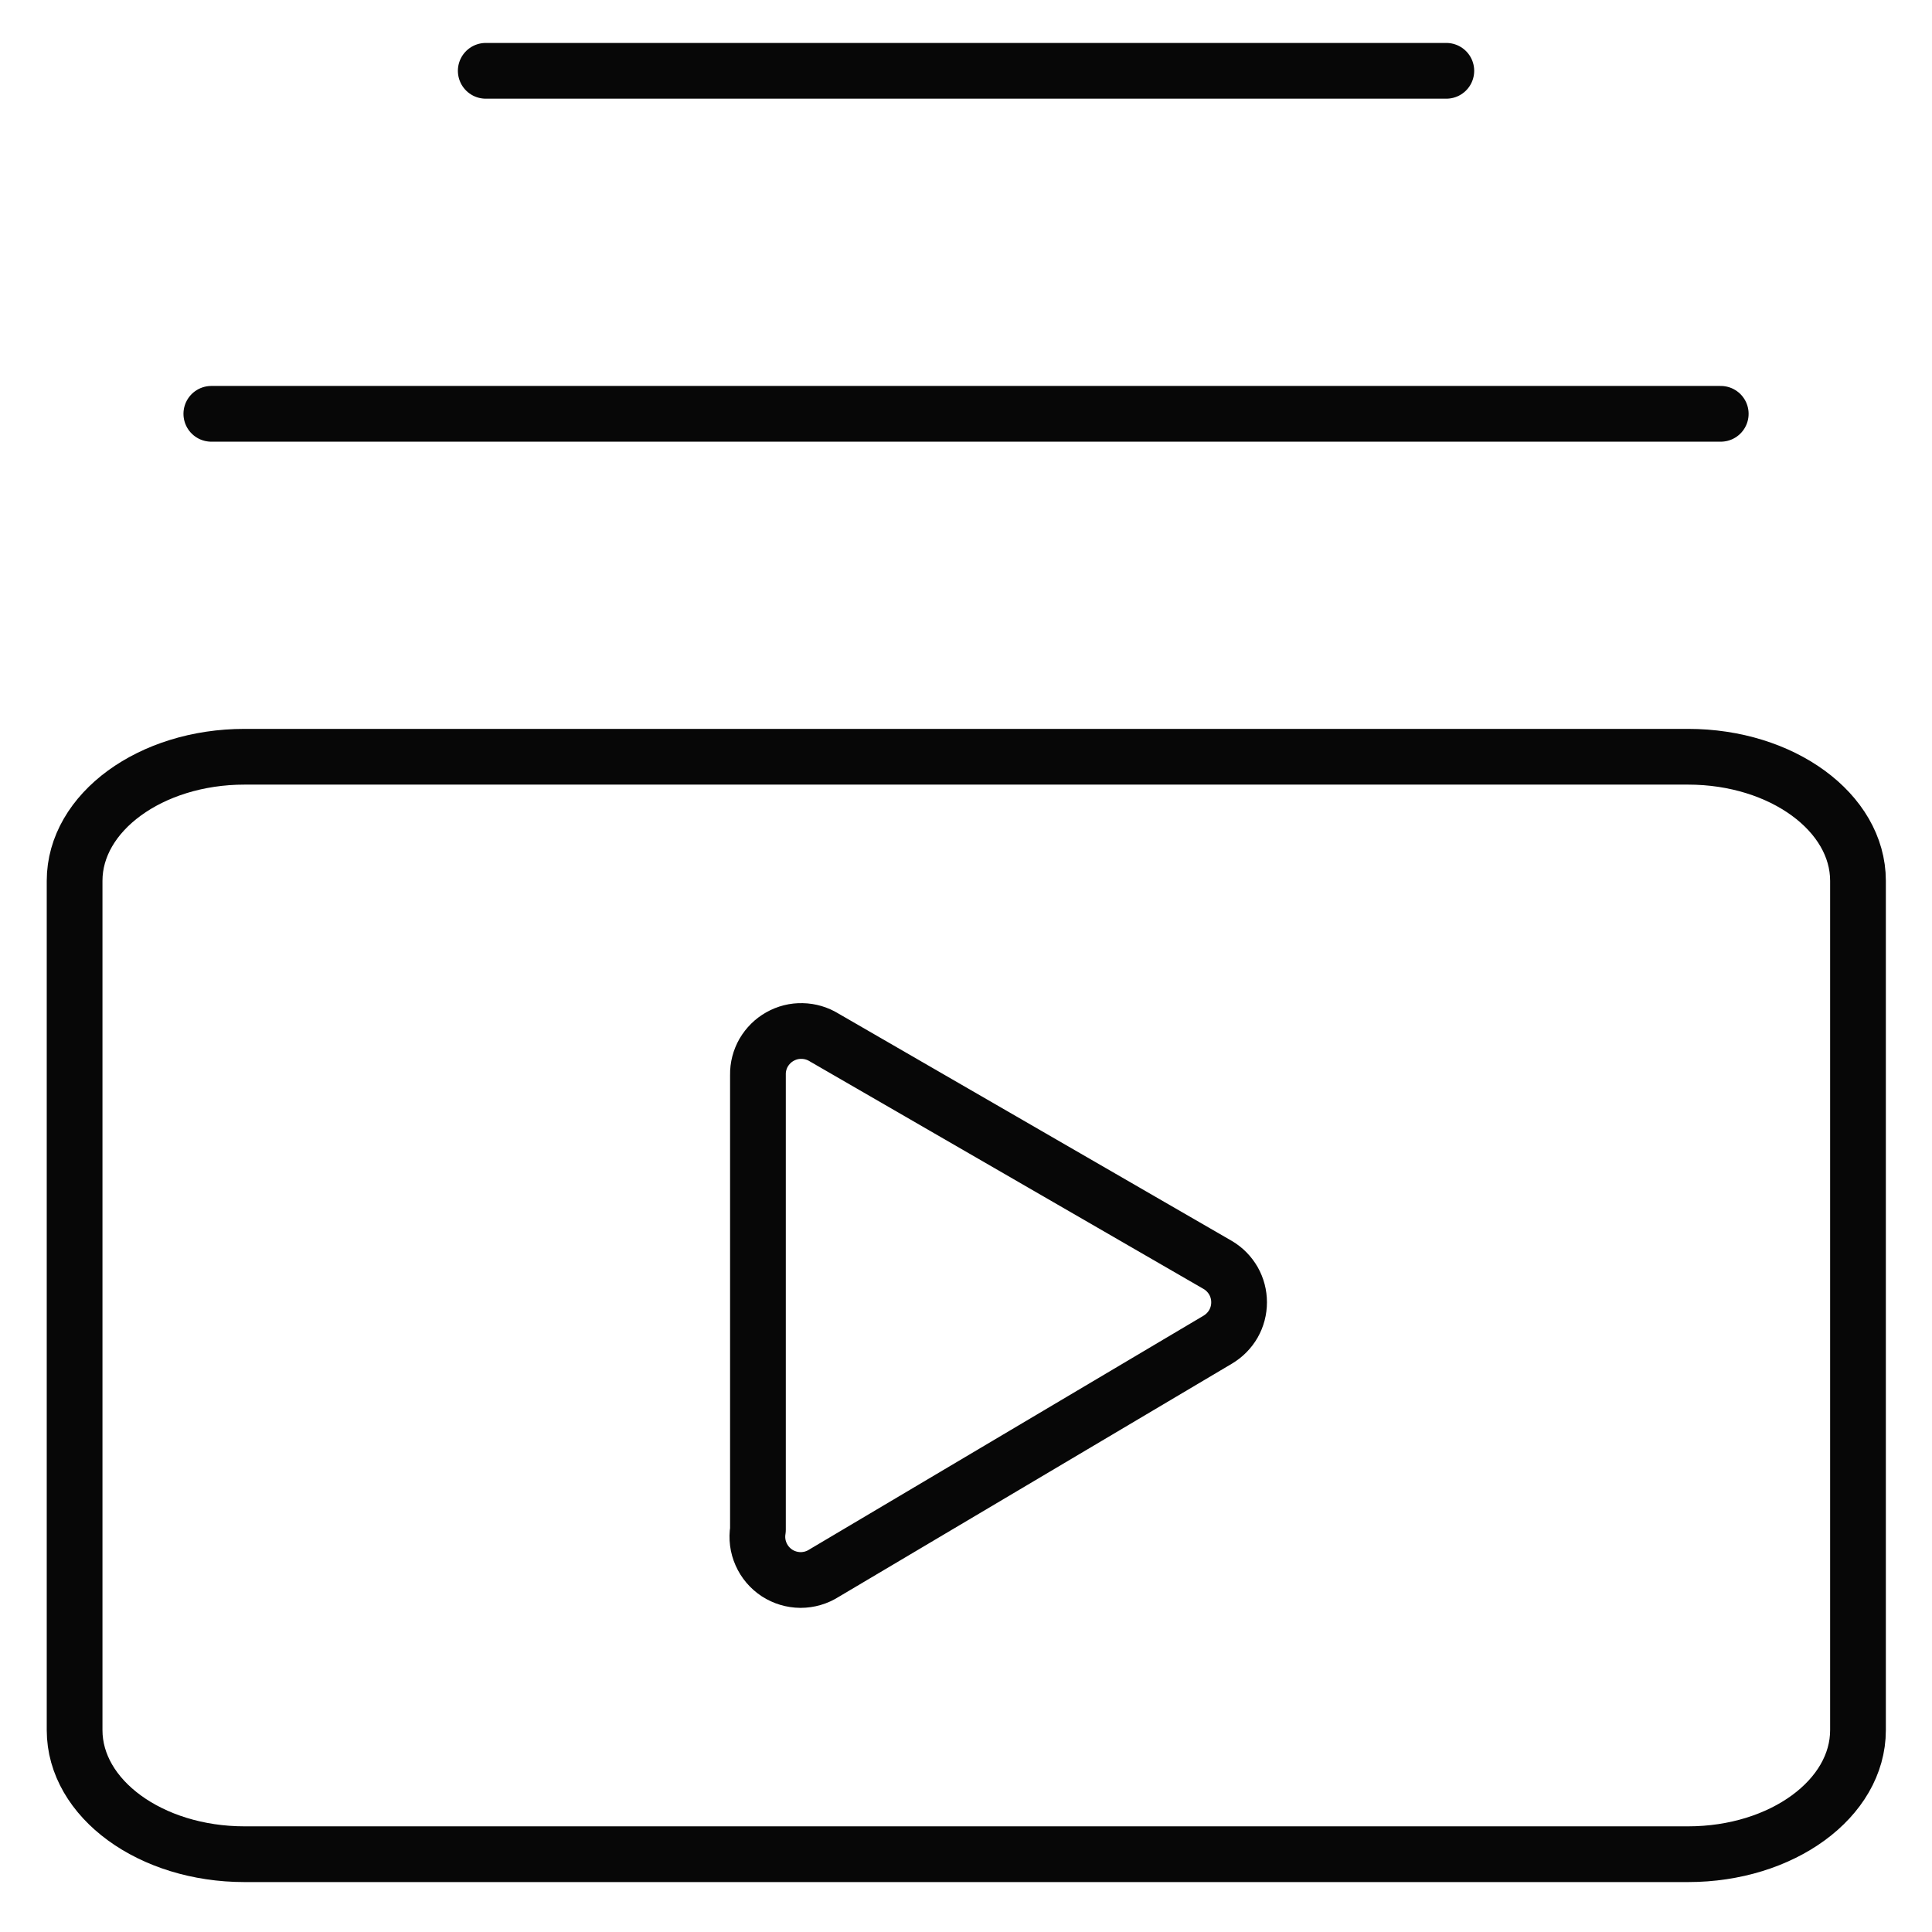 <svg width="26" height="26" viewBox="0 0 26 26" fill="none" xmlns="http://www.w3.org/2000/svg">
<path d="M2.844 5.569H23.157M6.537 0.953H19.464M22.718 10.184H3.29C2.028 10.184 1.004 10.932 1.004 11.854V23.283C1.004 24.206 2.028 24.953 3.29 24.953H22.718C23.981 24.953 25.004 24.206 25.004 23.283V11.854C25.004 10.932 23.981 10.184 22.718 10.184ZM10.2 20.587V14.464C10.198 14.36 10.225 14.257 10.277 14.166C10.33 14.076 10.405 14.001 10.496 13.95C10.588 13.898 10.691 13.872 10.795 13.875C10.9 13.877 11.002 13.907 11.091 13.962L16.389 17.024C16.476 17.075 16.548 17.149 16.599 17.237C16.649 17.325 16.675 17.424 16.675 17.526C16.675 17.627 16.649 17.727 16.599 17.815C16.548 17.903 16.476 17.976 16.389 18.028L11.091 21.17C10.996 21.231 10.886 21.263 10.773 21.263C10.66 21.262 10.55 21.229 10.456 21.168C10.362 21.106 10.287 21.018 10.242 20.915C10.196 20.812 10.182 20.698 10.2 20.587Z" stroke="#070707" stroke-width="0.75" stroke-linecap="round" stroke-linejoin="round"/>
</svg>
